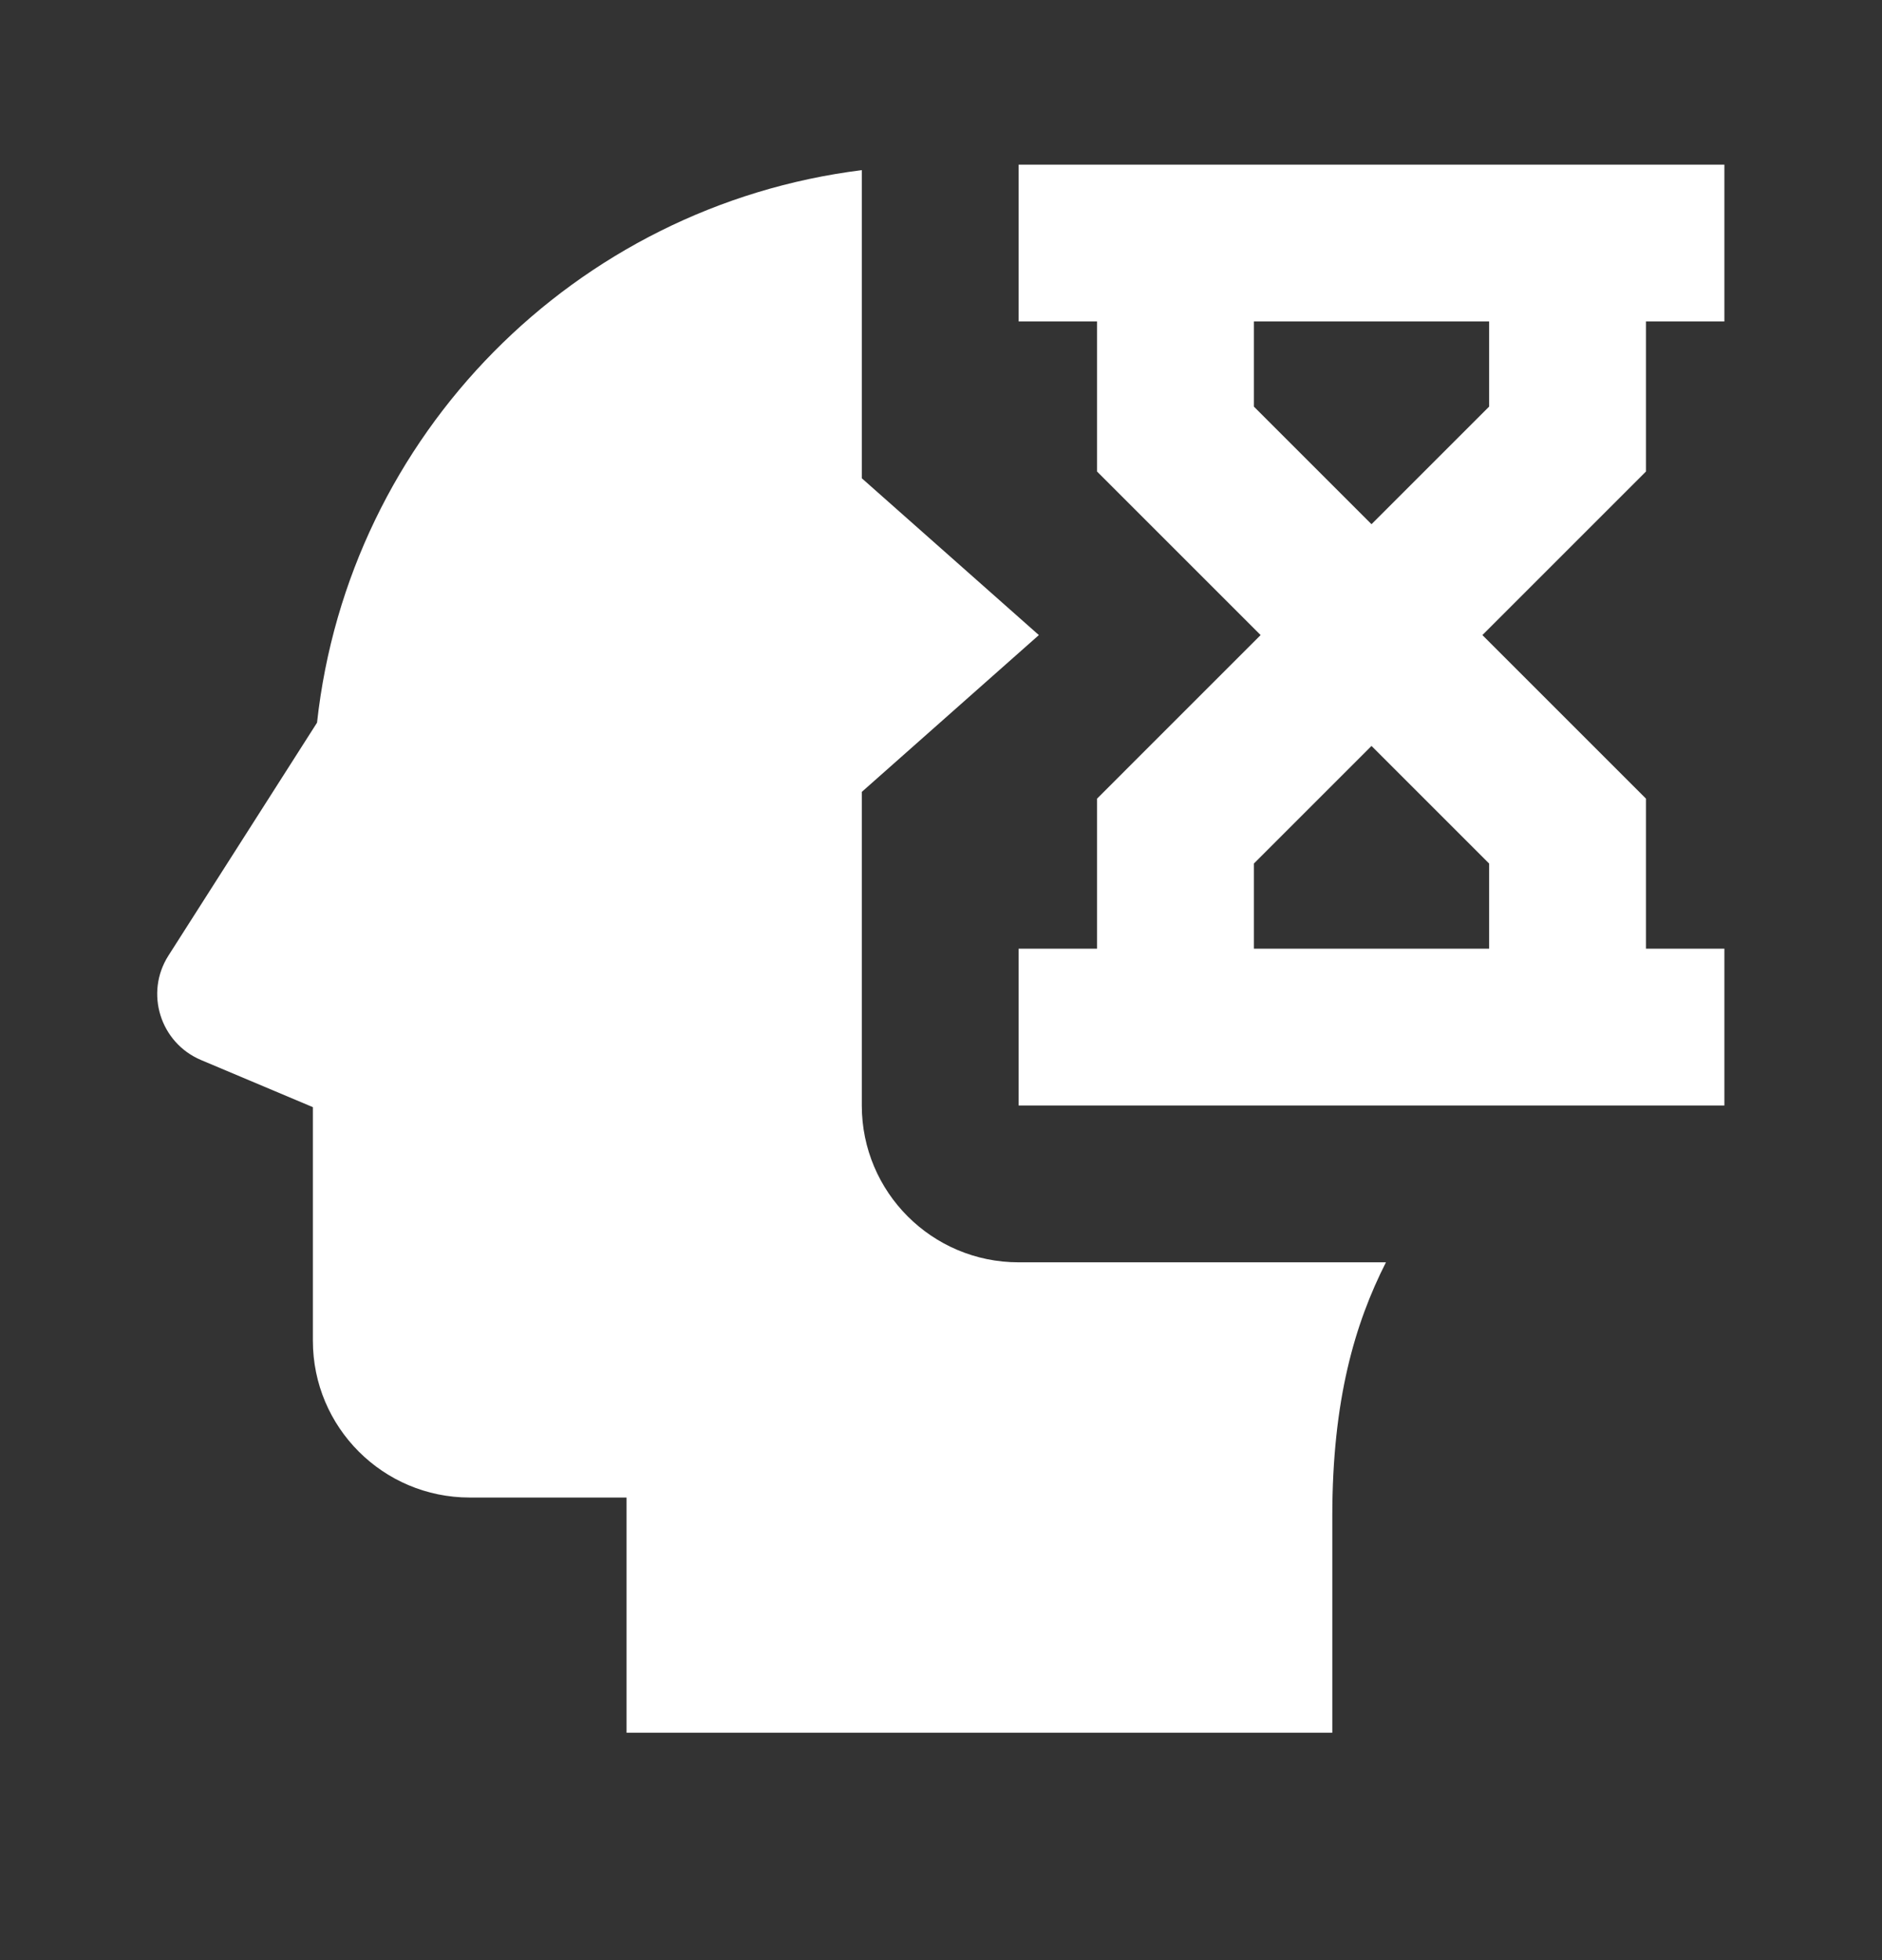 <svg width="24" height="25" viewBox="0 0 24 25" fill="none" xmlns="http://www.w3.org/2000/svg">
<rect x="0" y="0" width="24" height="25" fill="#333333" stroke="none"/>
<g clip-path="url(#clip0_6036_740)">
<path d="M12.99 2.1V4.1H13.99V6.014L16.076 8.1L13.99 10.186V12.1H12.99V14.1H21.99V12.1H20.99V10.186L18.904 8.1L20.99 6.014V4.1H21.99V2.1H12.99ZM10.99 2.17C7.334 2.627 4.445 5.544 4.043 9.217L2.148 12.188C1.844 12.664 2.043 13.3 2.564 13.52L3.99 14.121V17.1C3.99 18.205 4.885 19.1 5.99 19.1H7.99V22.1H16.99V19.34C16.99 17.853 17.278 16.882 17.674 16.1H12.99C11.885 16.1 10.99 15.205 10.99 14.1V12.1V10.1L13.248 8.1L10.99 6.1V4.1V2.17ZM15.99 4.1H18.99V5.186L17.49 6.686L15.99 5.186V4.1ZM17.49 9.514L18.99 11.014V12.1H15.99V11.014L17.49 9.514Z" fill="white"/>
</g>
<defs>
<clipPath id="clip0_6036_740">
<rect width="24" height="24" fill="white" transform="translate(0 0.1)"/>
</clipPath>
</defs>
</svg>
